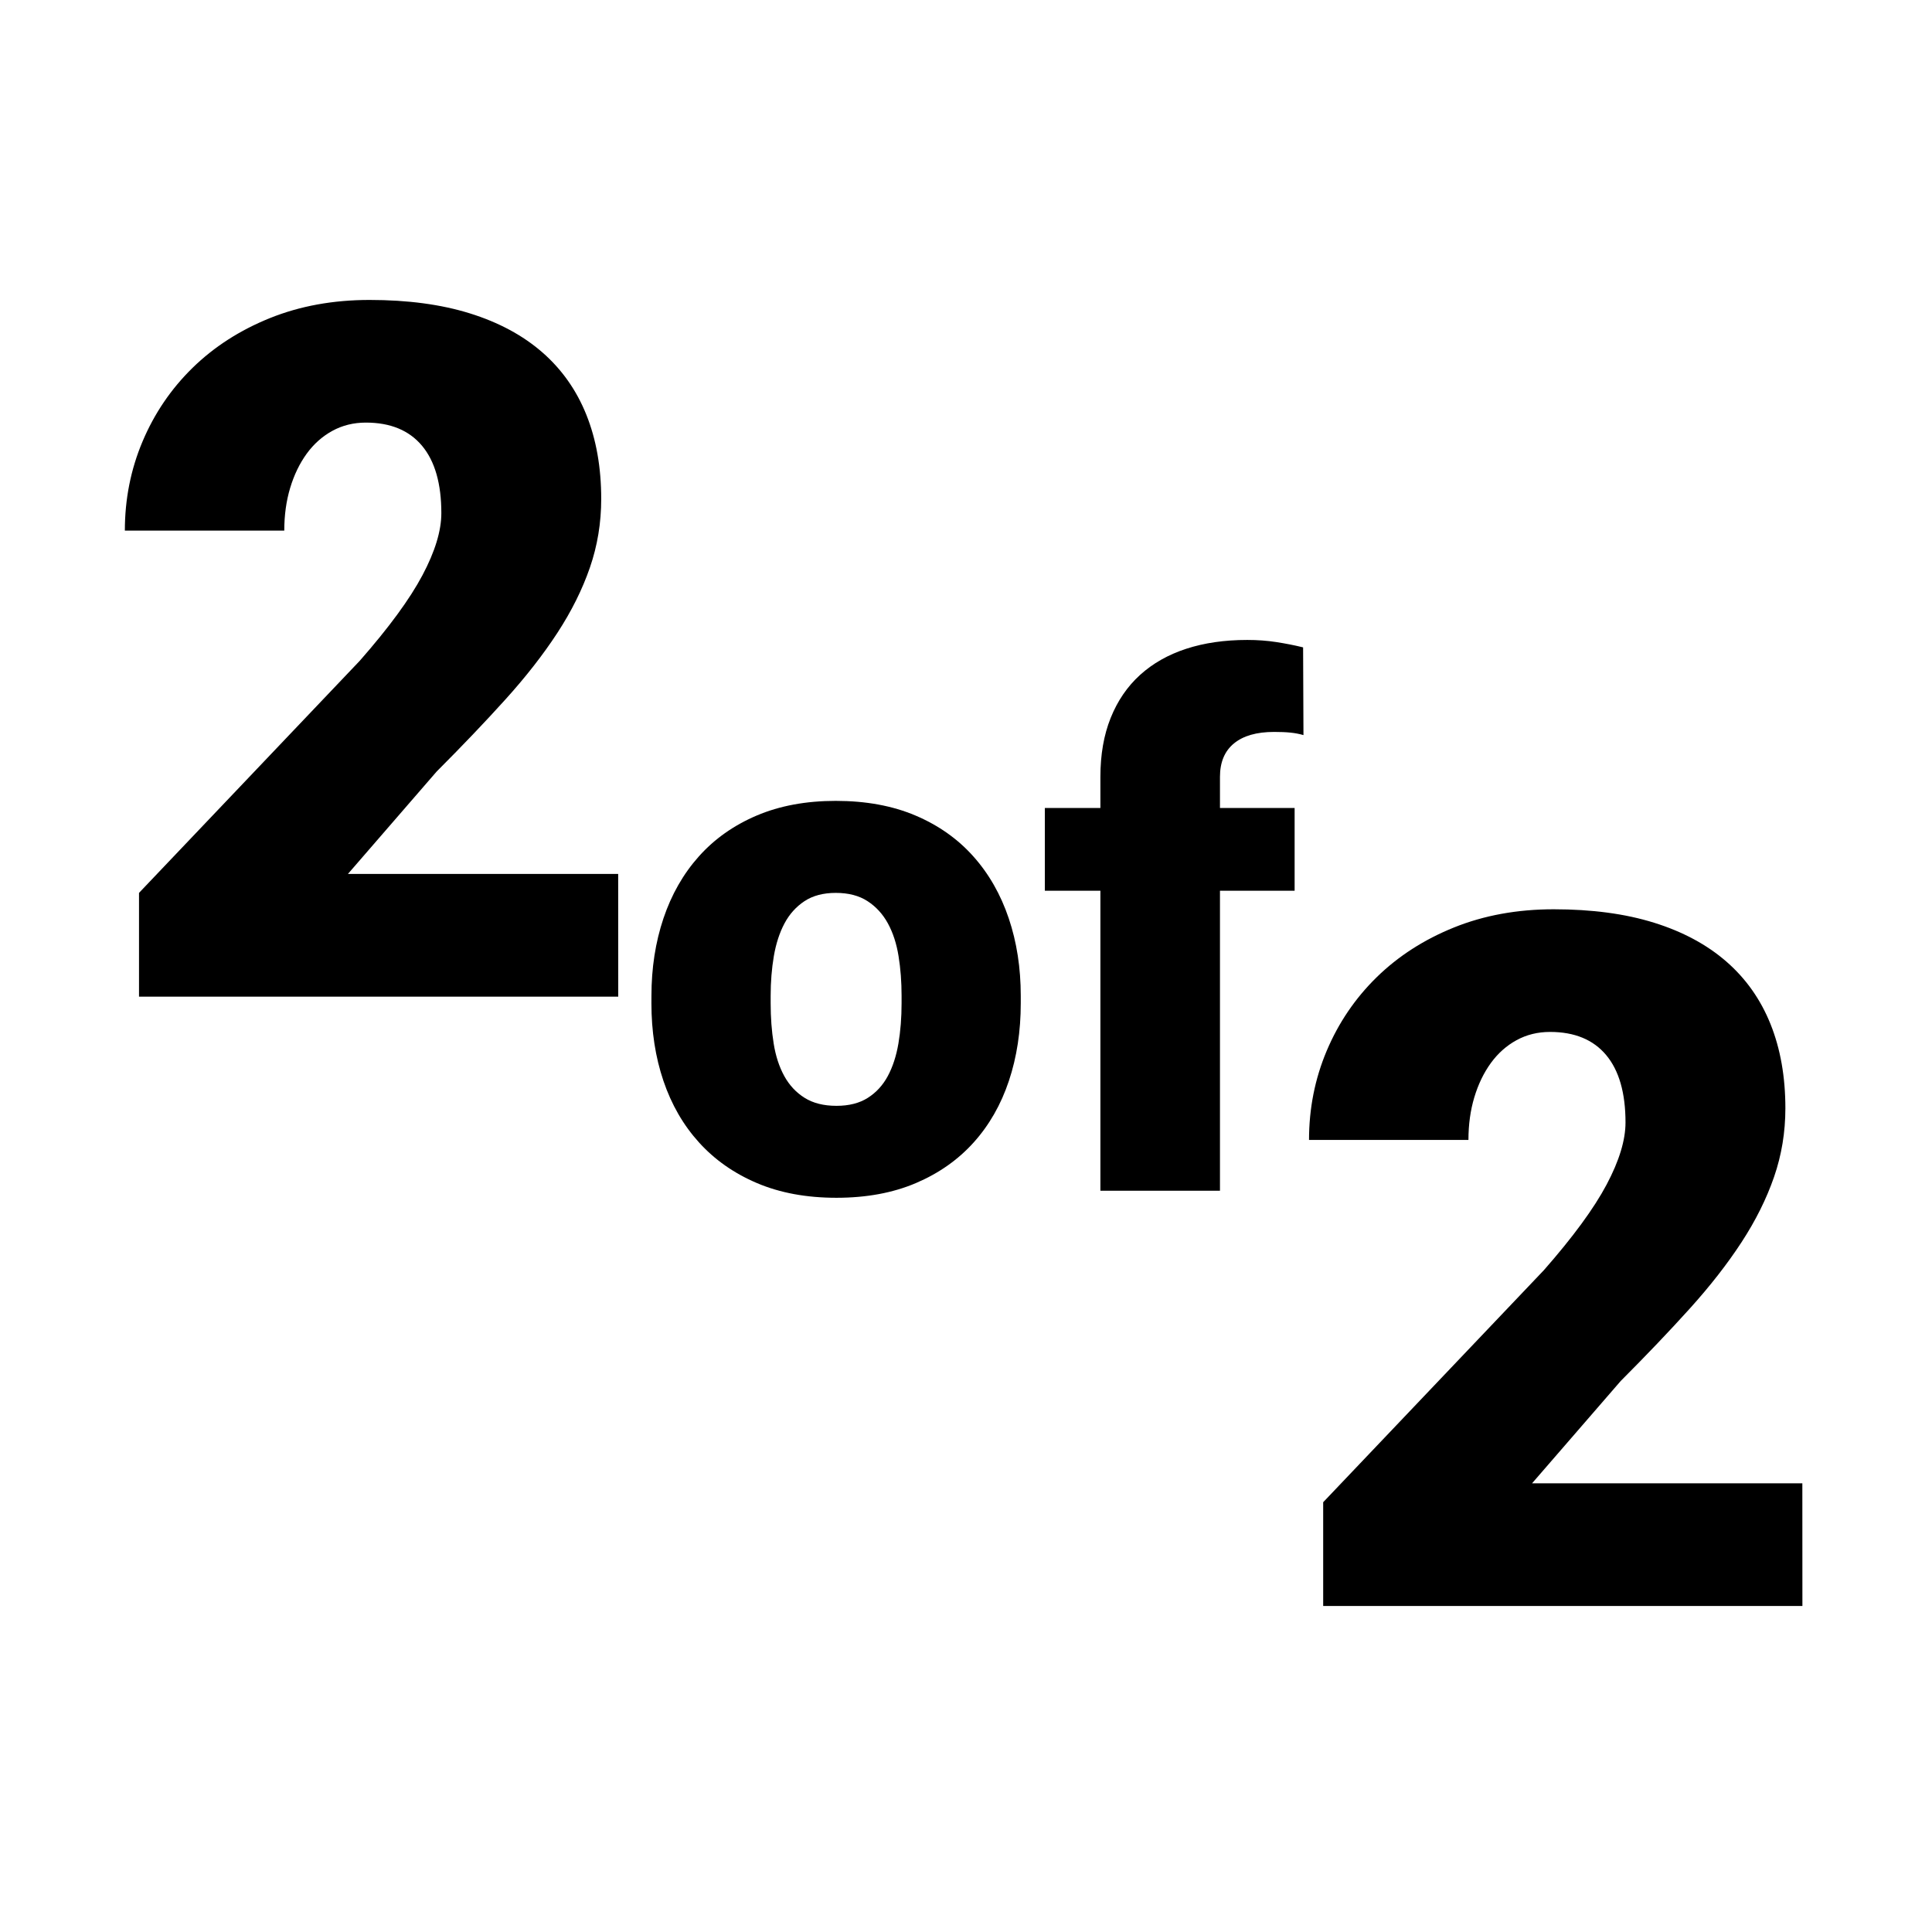 <?xml version="1.0" encoding="UTF-8" standalone="no"?>
<!-- Created with Inkscape (http://www.inkscape.org/) -->

<svg
   xmlns:dc="http://purl.org/dc/elements/1.1/"
   xmlns:cc="http://creativecommons.org/ns#"
   xmlns:rdf="http://www.w3.org/1999/02/22-rdf-syntax-ns#"
   xmlns:svg="http://www.w3.org/2000/svg"
   xmlns="http://www.w3.org/2000/svg"
   xmlns:sodipodi="http://sodipodi.sourceforge.net/DTD/sodipodi-0.dtd"
   xmlns:inkscape="http://www.inkscape.org/namespaces/inkscape"
   width="64px"
   height="64px"
   id="svg4427"
   version="1.1"
   inkscape:version="0.48.5 r10040"
   sodipodi:docname="1of2.svg">
  <defs
     id="defs4429" />
  <sodipodi:namedview
     id="base"
     pagecolor="#ffffff"
     bordercolor="#666666"
     borderopacity="1.0"
     inkscape:pageopacity="0.0"
     inkscape:pageshadow="2"
     inkscape:zoom="7.7781746"
     inkscape:cx="42.903563"
     inkscape:cy="31.178346"
     inkscape:current-layer="svg4427"
     showgrid="true"
     inkscape:document-units="px"
     inkscape:grid-bbox="true"
     inkscape:window-width="942"
     inkscape:window-height="985"
     inkscape:window-x="960"
     inkscape:window-y="0"
     inkscape:window-maximized="0" />
  <g
     transform="matrix(0.509,0,0,0.509,3.539,0.85)"
     id="g3" />
  <g
     style="font-size:32px;font-style:normal;font-variant:normal;font-weight:normal;font-stretch:normal;line-height:125%;letter-spacing:0px;word-spacing:0px;fill:#000000;fill-opacity:1;stroke:none;font-family:Roboto;-inkscape-font-specification:Roboto"
     id="text3061"
     transform="translate(-4.371,-4.243)" />
  <g
     style="font-size:32px;font-style:normal;font-variant:normal;font-weight:normal;font-stretch:normal;line-height:125%;letter-spacing:0px;word-spacing:0px;fill:#000000;fill-opacity:1;stroke:none;font-family:Roboto;-inkscape-font-specification:Roboto"
     id="text3069"
     transform="translate(-4.371,-4.243)" />
  <g
     style="font-size:32px;font-style:normal;font-variant:normal;font-weight:normal;font-stretch:normal;line-height:125%;letter-spacing:0px;word-spacing:0px;fill:#000000;fill-opacity:1;stroke:none;font-family:Roboto;-inkscape-font-specification:Roboto"
     id="text2986" />
  <g
     style="font-size:32px;font-style:normal;font-variant:normal;font-weight:normal;font-stretch:normal;line-height:125%;letter-spacing:0px;word-spacing:0px;fill:#000000;fill-opacity:1;stroke:none;font-family:Roboto;-inkscape-font-specification:Roboto"
     id="text2990" />
  <g
     style="font-size:32px;font-style:normal;font-variant:normal;font-weight:normal;font-stretch:normal;line-height:125%;letter-spacing:0px;word-spacing:0px;fill:#000000;fill-opacity:1;stroke:none;font-family:Roboto;-inkscape-font-specification:Roboto"
     id="text2994">
    <path
       id="path3054"
       style=""
       d="m 59.707,53.201 -15.875,0 0,-3.438 7.312,-7.688 c 0.969,-1.104 1.661,-2.049 2.078,-2.836 0.417,-0.786 0.625,-1.471 0.625,-2.055 -1.2e-5,-0.979 -0.214,-1.724 -0.641,-2.234 -0.427,-0.51 -1.047,-0.766 -1.859,-0.766 -0.406,1.9e-5 -0.776,0.091 -1.109,0.273 -0.333,0.182 -0.617,0.435 -0.852,0.758 -0.234,0.323 -0.417,0.701 -0.547,1.133 -0.13,0.432 -0.195,0.904 -0.195,1.414 l -5.281,0 c -1e-6,-1.042 0.195,-2.026 0.586,-2.953 0.391,-0.927 0.943,-1.74 1.656,-2.438 0.714,-0.698 1.568,-1.247 2.562,-1.648 0.995,-0.401 2.096,-0.602 3.305,-0.602 1.26,2.3e-5 2.367,0.148 3.32,0.445 0.953,0.297 1.753,0.727 2.398,1.289 0.646,0.563 1.133,1.253 1.461,2.07 0.328,0.818 0.492,1.747 0.492,2.789 -1.7e-5,0.792 -0.125,1.549 -0.375,2.273 -0.25,0.724 -0.609,1.445 -1.078,2.164 -0.469,0.719 -1.042,1.453 -1.719,2.203 -0.677,0.75 -1.438,1.547 -2.281,2.391 l -2.938,3.391 8.953,0 z m -23.255,-13.756 0,-9.938 -1.84,0 0,-2.742 1.84,0 0,-1.031 c -2e-6,-0.734 0.113,-1.385 0.34,-1.951 0.227,-0.566 0.551,-1.041 0.973,-1.424 0.422,-0.383 0.932,-0.672 1.529,-0.867 0.598,-0.195 1.271,-0.293 2.021,-0.293 0.336,1.8e-5 0.656,0.023 0.961,0.07 0.305,0.047 0.602,0.105 0.891,0.176 l 0.012,2.906 c -0.133,-0.039 -0.275,-0.066 -0.428,-0.082 -0.152,-0.016 -0.334,-0.023 -0.545,-0.023 -0.578,1.5e-5 -1.021,0.127 -1.33,0.381 -0.309,0.254 -0.463,0.623 -0.463,1.107 l 0,1.031 2.473,0 0,2.742 -2.473,0 0,9.938 z M 21.58,32.987 c -1e-6,-0.922 0.133,-1.777 0.398,-2.566 0.266,-0.789 0.656,-1.473 1.172,-2.051 0.516,-0.578 1.154,-1.029 1.916,-1.354 0.762,-0.324 1.635,-0.486 2.619,-0.486 1,1.3e-5 1.881,0.162 2.643,0.486 0.762,0.324 1.4,0.775 1.916,1.354 0.516,0.578 0.906,1.262 1.172,2.051 0.266,0.789 0.398,1.645 0.398,2.566 l 0,0.246 c -1.3e-5,0.93 -0.131,1.787 -0.393,2.572 -0.262,0.785 -0.65,1.465 -1.166,2.039 -0.516,0.574 -1.154,1.023 -1.916,1.348 -0.762,0.324 -1.639,0.486 -2.631,0.486 -0.992,0 -1.869,-0.162 -2.631,-0.486 -0.762,-0.324 -1.402,-0.773 -1.922,-1.348 -0.52,-0.574 -0.912,-1.254 -1.178,-2.039 -0.266,-0.785 -0.398,-1.643 -0.398,-2.572 z m 3.949,0.246 c -5e-6,0.477 0.033,0.922 0.1,1.336 0.066,0.414 0.184,0.773 0.352,1.078 0.168,0.305 0.393,0.545 0.674,0.721 0.281,0.176 0.633,0.264 1.055,0.264 0.414,3e-6 0.76,-0.088 1.037,-0.264 0.277,-0.176 0.498,-0.416 0.662,-0.721 0.164,-0.305 0.281,-0.664 0.352,-1.078 0.07,-0.414 0.105,-0.859 0.105,-1.336 l 0,-0.246 c -9e-6,-0.461 -0.033,-0.898 -0.1,-1.312 -0.066,-0.414 -0.184,-0.775 -0.352,-1.084 -0.168,-0.309 -0.393,-0.555 -0.674,-0.738 -0.281,-0.184 -0.633,-0.275 -1.055,-0.275 -0.414,10e-6 -0.76,0.092 -1.037,0.275 -0.277,0.184 -0.498,0.43 -0.662,0.738 -0.164,0.309 -0.281,0.67 -0.352,1.084 -0.07,0.414 -0.105,0.852 -0.105,1.312 z m -5.049,-0.217 -15.875,0 0,-3.438 7.312,-7.688 c 0.969,-1.104 1.661,-2.049 2.078,-2.836 0.417,-0.786 0.625,-1.471 0.625,-2.055 -1.1e-5,-0.979 -0.214,-1.724 -0.641,-2.234 -0.427,-0.51 -1.047,-0.766 -1.859,-0.766 -0.406,1.9e-5 -0.776,0.091 -1.109,0.273 -0.333,0.182 -0.617,0.435 -0.852,0.758 -0.234,0.323 -0.417,0.701 -0.547,1.133 -0.13,0.432 -0.195,0.904 -0.195,1.414 l -5.281,0 c -9e-7,-1.042 0.195,-2.026 0.586,-2.953 0.391,-0.927 0.943,-1.74 1.656,-2.438 0.714,-0.698 1.568,-1.247 2.562,-1.648 0.995,-0.401 2.096,-0.602 3.305,-0.602 1.26,2.31e-5 2.367,0.148 3.32,0.445 0.953,0.297 1.753,0.727 2.398,1.289 0.646,0.563 1.133,1.253 1.461,2.07 0.328,0.818 0.492,1.747 0.492,2.789 -1.6e-5,0.792 -0.125,1.549 -0.375,2.273 -0.25,0.724 -0.609,1.445 -1.078,2.164 -0.469,0.719 -1.042,1.453 -1.719,2.203 -0.677,0.75 -1.438,1.547 -2.281,2.391 l -2.938,3.391 8.953,0 z" />
  </g>
</svg>
